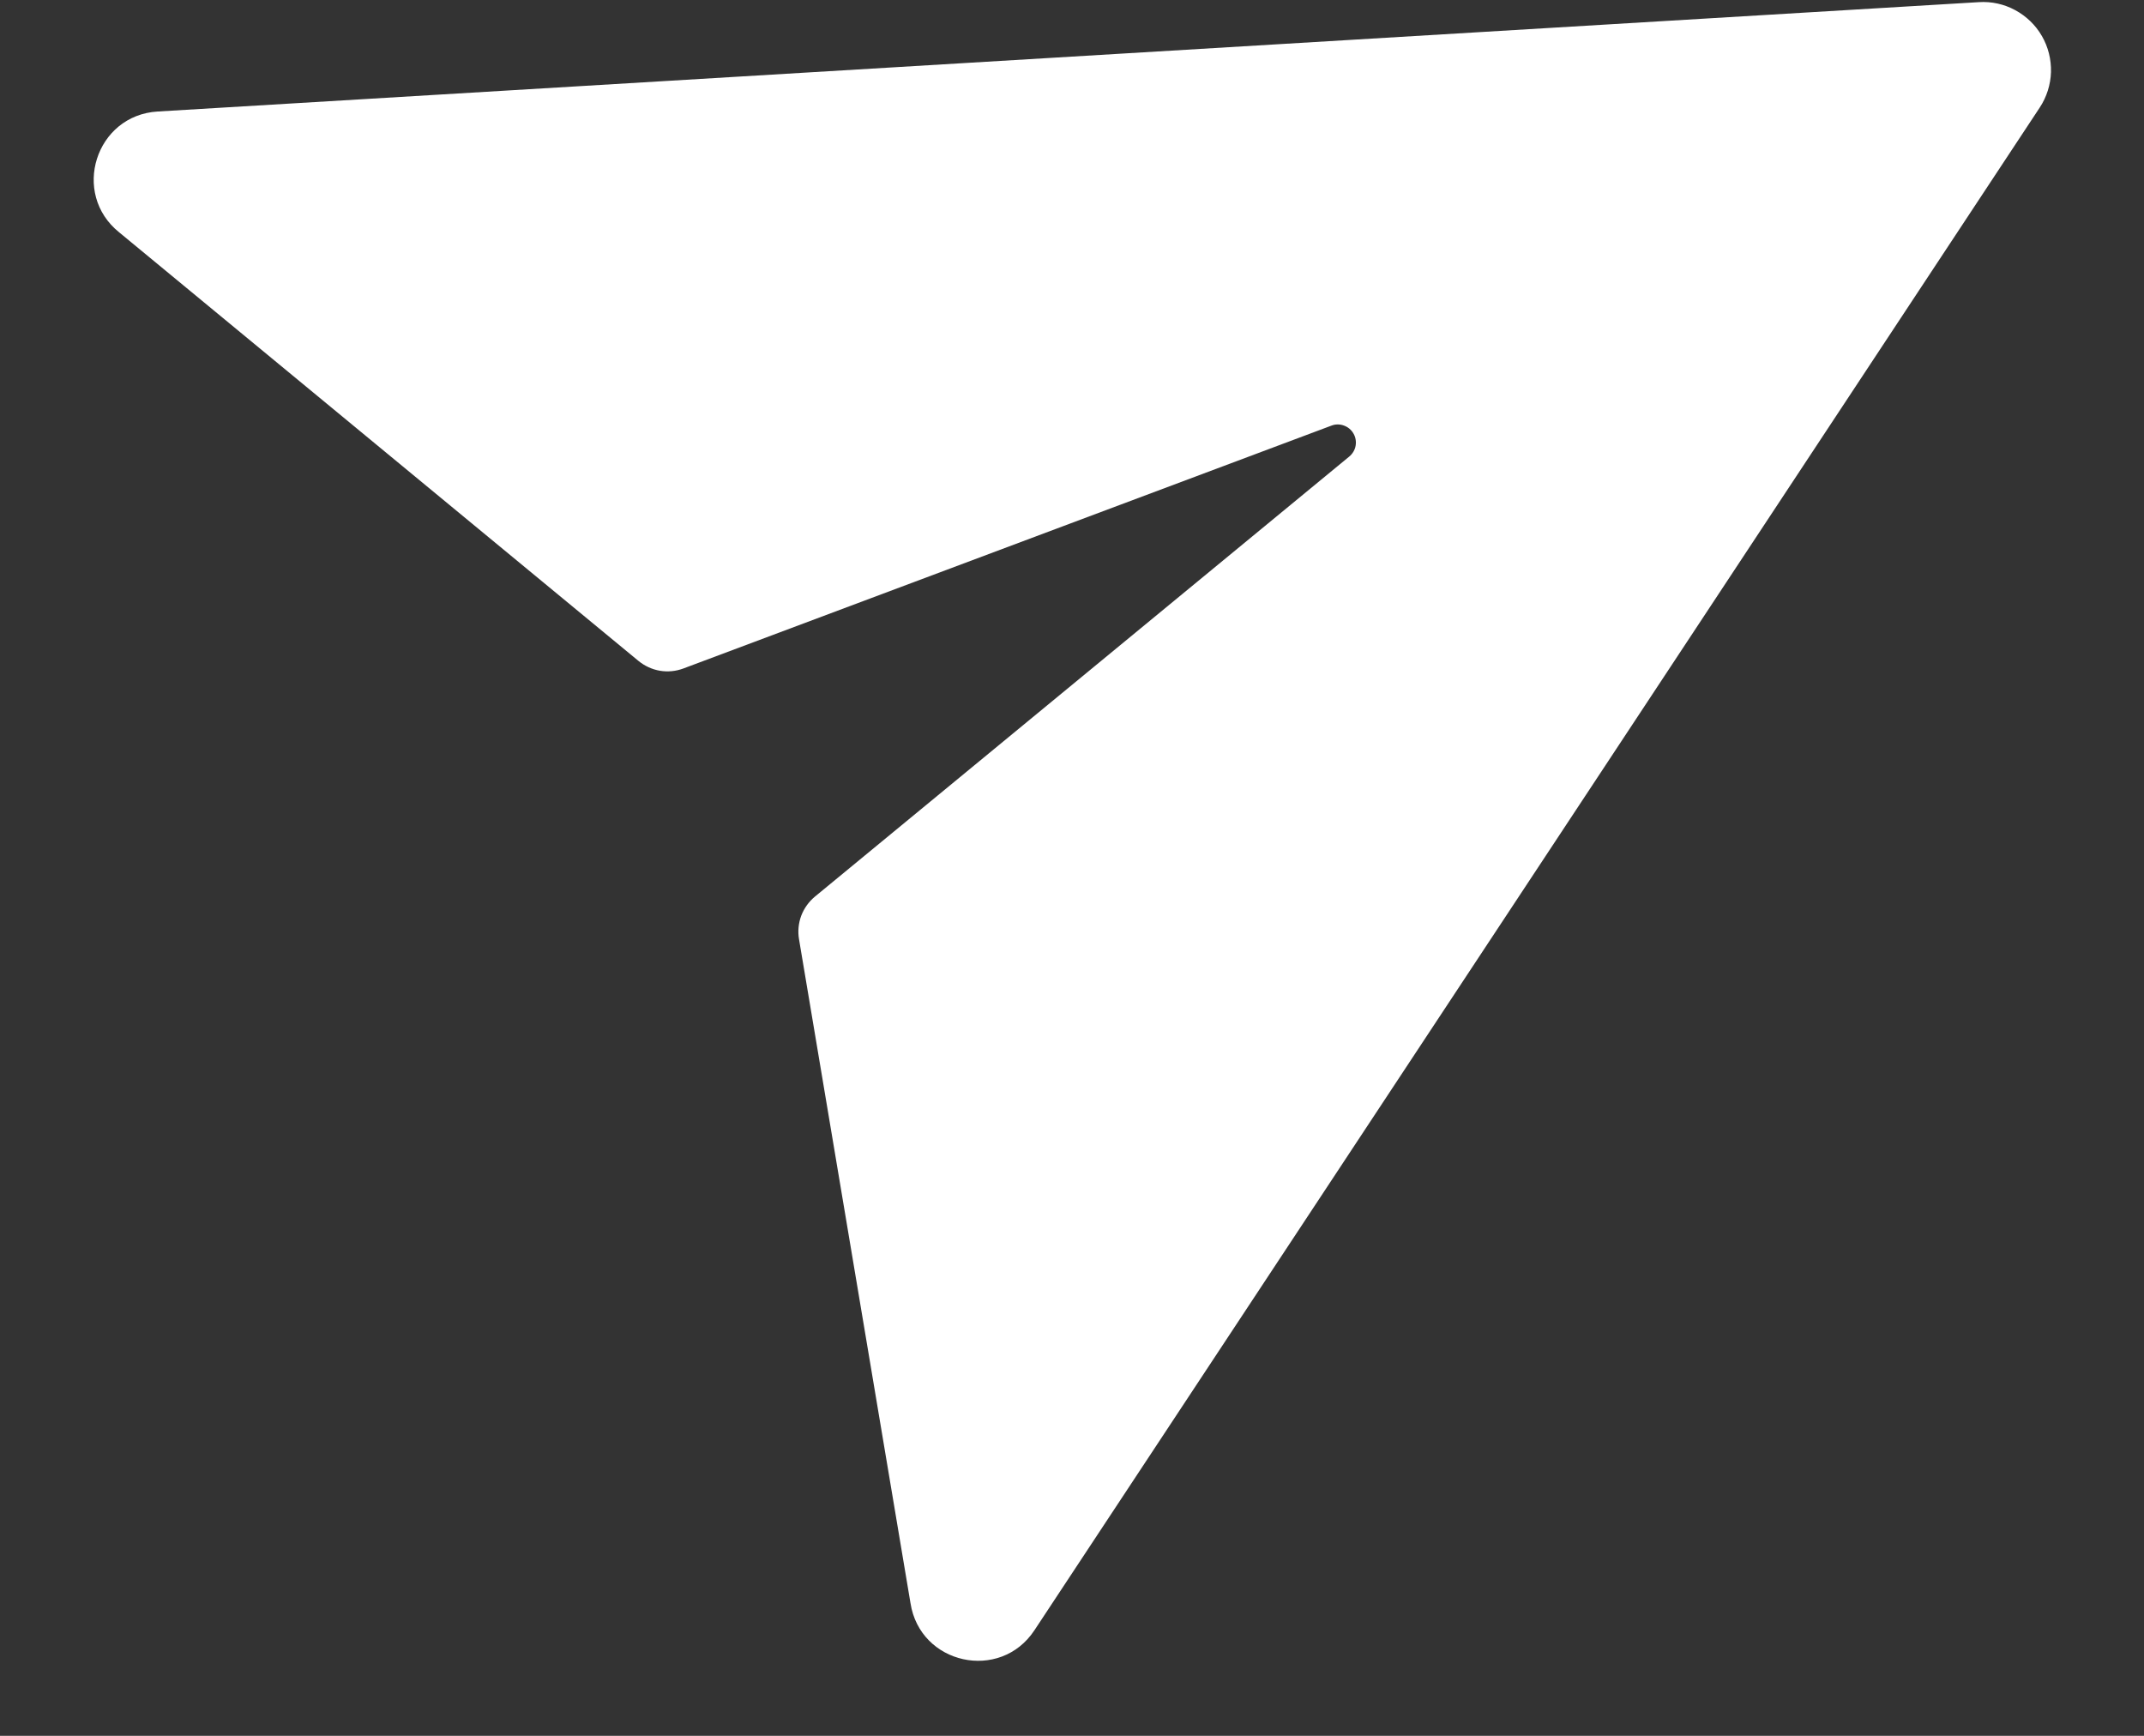 <svg width="21" height="17" viewBox="0 0 21 17" fill="none" xmlns="http://www.w3.org/2000/svg">
<rect x="0" y="0" width="21" height="17" fill="#333333" stroke="none"/>
<path d="M13.216 4.471L7.982 8.781C7.922 8.831 7.876 8.895 7.848 8.968C7.821 9.041 7.813 9.12 7.826 9.197L8.918 15.7C9.011 16.302 9.797 16.474 10.132 15.966L19.979 1.053C20.047 0.95 20.085 0.829 20.089 0.706C20.092 0.582 20.062 0.46 20 0.353C19.938 0.245 19.847 0.158 19.738 0.099C19.629 0.04 19.506 0.013 19.383 0.021L1.545 1.092C0.936 1.128 0.693 1.895 1.168 2.276L6.254 6.473C6.314 6.522 6.387 6.556 6.464 6.569C6.541 6.582 6.62 6.574 6.693 6.547L13.042 4.168C13.081 4.153 13.124 4.153 13.164 4.168C13.203 4.182 13.236 4.209 13.257 4.246C13.278 4.282 13.285 4.324 13.278 4.365C13.271 4.407 13.248 4.444 13.216 4.471Z" fill="white"/>
</svg>
